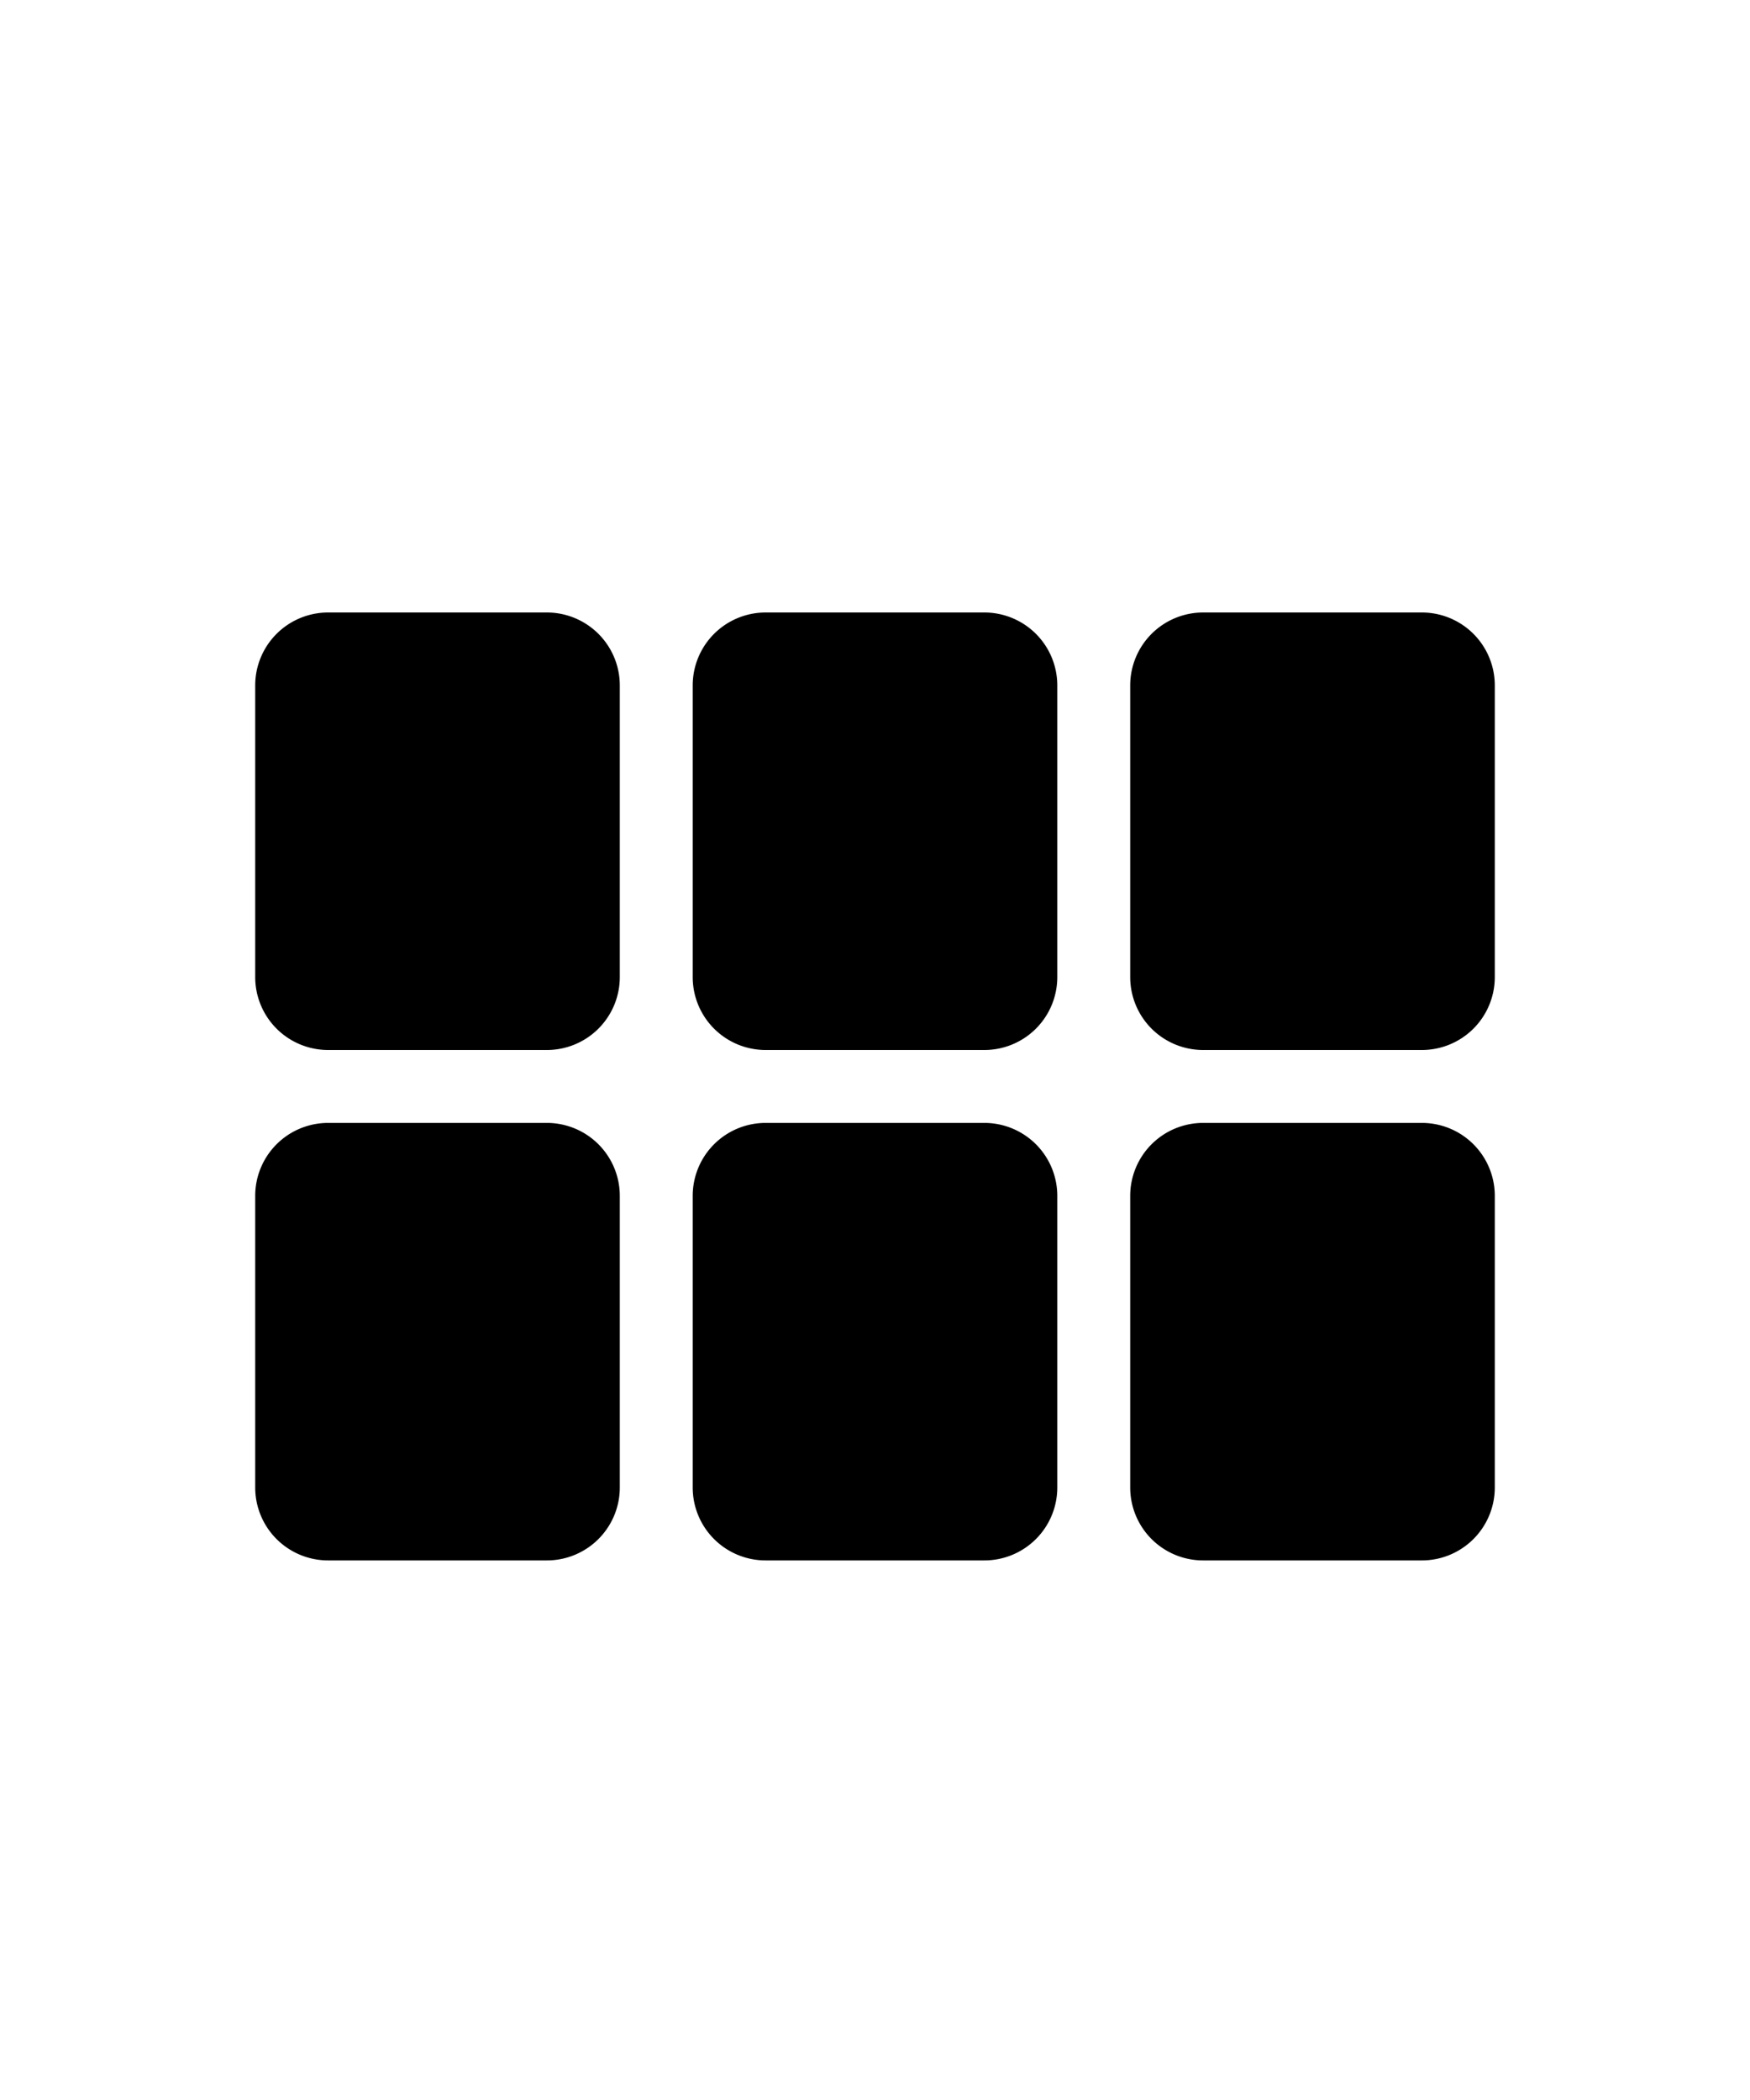 <svg viewBox="0 0 24 24" color="primary" width="20" xmlns="http://www.w3.org/2000/svg" class="sc-4ba21b47-0 hgqOyz">
  <path d="M4.5 12h3a1 1 0 0 0 1-1V7a1 1 0 0 0-1-1h-3a1 1 0 0 0-1 1v4a1 1 0 0 0 1 1Zm0 7h3a1 1 0 0 0 1-1v-4a1 1 0 0 0-1-1h-3a1 1 0 0 0-1 1v4a1 1 0 0 0 1 1Zm6 0h3a1 1 0 0 0 1-1v-4a1 1 0 0 0-1-1h-3a1 1 0 0 0-1 1v4a1 1 0 0 0 1 1Zm6 0h3a1 1 0 0 0 1-1v-4a1 1 0 0 0-1-1h-3a1 1 0 0 0-1 1v4a1 1 0 0 0 1 1Zm-6-7h3a1 1 0 0 0 1-1V7a1 1 0 0 0-1-1h-3a1 1 0 0 0-1 1v4a1 1 0 0 0 1 1Zm5-5v4a1 1 0 0 0 1 1h3a1 1 0 0 0 1-1V7a1 1 0 0 0-1-1h-3a1 1 0 0 0-1 1Z"/>
</svg>

